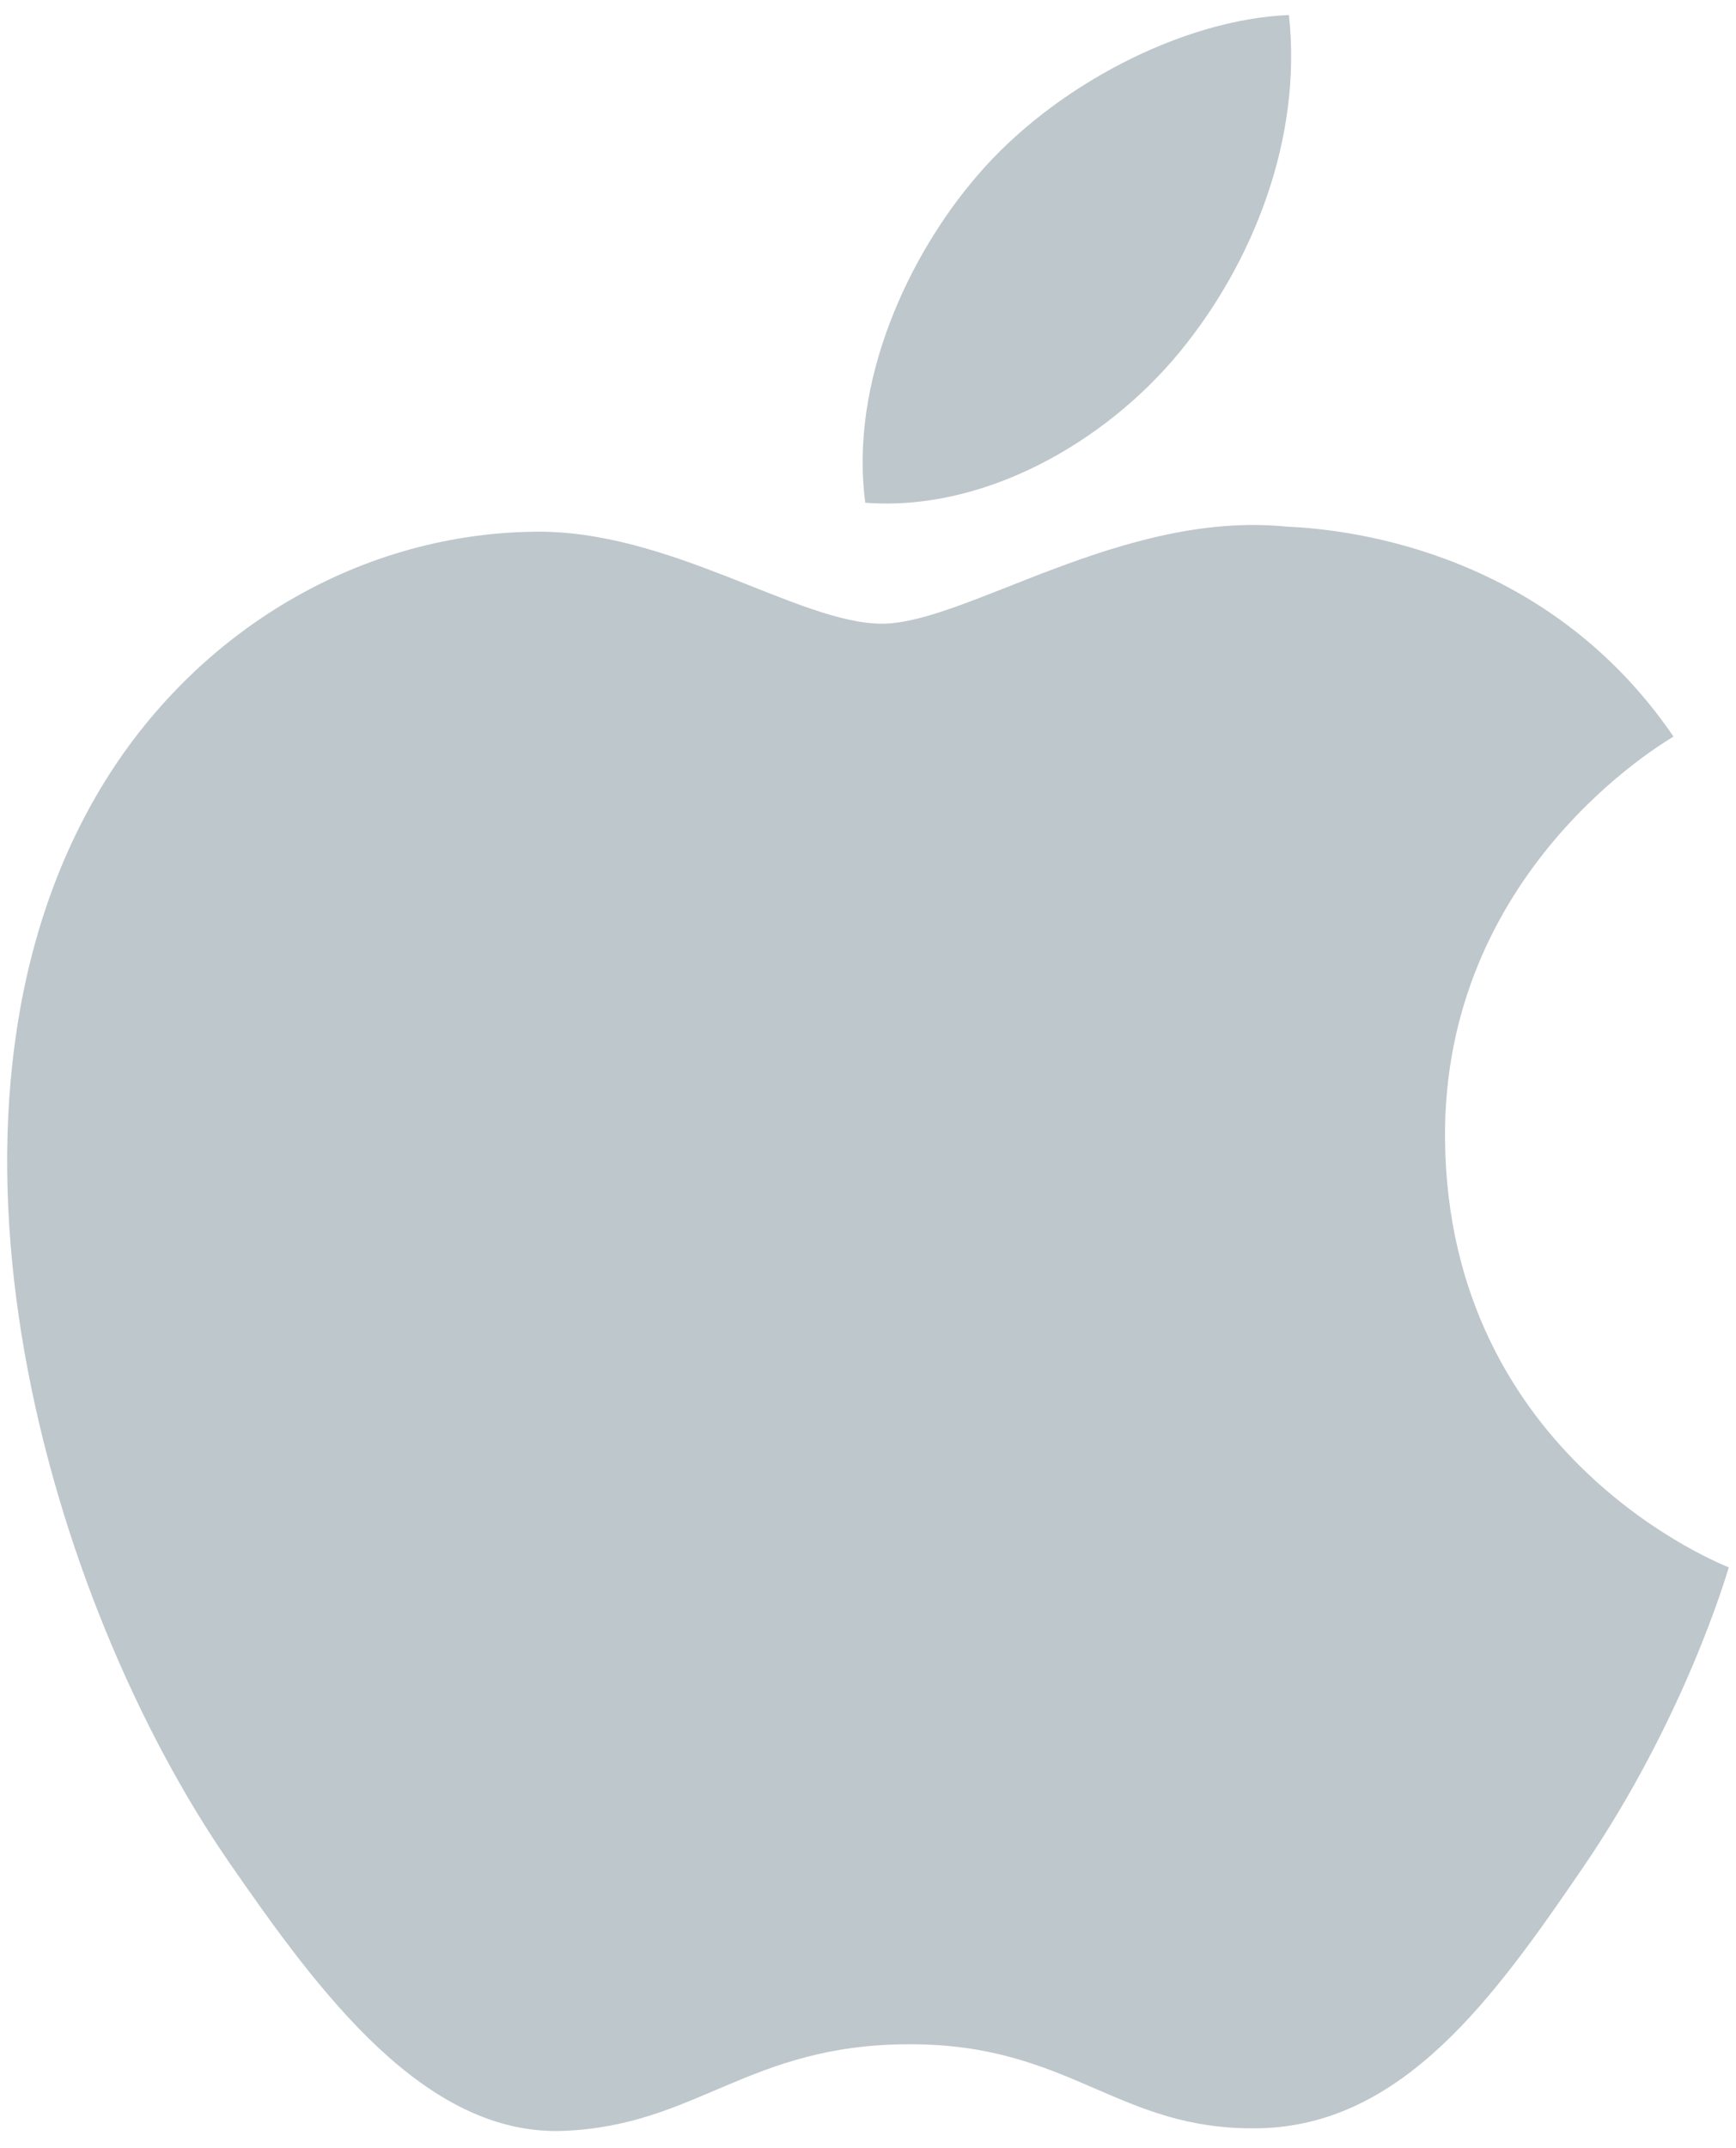 <?xml version="1.0" encoding="UTF-8" standalone="no"?>
<svg width="55px" height="68px" viewBox="0 0 55 68" version="1.1" xmlns="http://www.w3.org/2000/svg" xmlns:xlink="http://www.w3.org/1999/xlink">
    <!-- Generator: sketchtool 40.1 (33804) - http://www.bohemiancoding.com/sketch -->
    <title>667D6363-FC28-46BA-90A0-70AA7D6FF8C9</title>
    <desc>Created with sketchtool.</desc>
    <defs></defs>
    <g id="Page-1" stroke="none" stroke-width="1" fill="none" fill-rule="evenodd">
        <g id="portfolio-copy" transform="translate(-541, -2209)" fill="#BEC7CC">
            <g id="Skill" transform="translate(90, 1702)">
                <g id="skills" transform="translate(0, 350)">
                    <g id="Tools" transform="translate(2, 157)">
                        <g id="apple-original" transform="translate(449, 0)">
                            <path d="M45.781,36.065 C45.875,46.202 54.675,49.576 54.772,49.619 C54.698,49.856 53.366,54.426 50.136,59.146 C47.344,63.227 44.446,67.292 39.882,67.378 C35.397,67.46 33.954,64.717 28.826,64.717 C23.699,64.717 22.097,67.292 17.851,67.46 C13.445,67.627 10.089,63.046 7.274,58.981 C1.522,50.664 -2.875,35.48 3.028,25.23 C5.96,20.14 11.201,16.917 16.89,16.834 C21.216,16.752 25.3,19.745 27.945,19.745 C30.588,19.745 35.551,16.145 40.768,16.673 C42.953,16.764 49.083,17.555 53.02,23.319 C52.704,23.515 45.705,27.59 45.781,36.065 M37.352,11.172 C39.691,8.34 41.265,4.398 40.836,0.476 C37.464,0.611 33.387,2.723 30.968,5.553 C28.801,8.059 26.903,12.071 27.414,15.915 C31.173,16.206 35.012,14.005 37.352,11.172" id="Shape"></path>
                        </g>
                    </g>
                </g>
            </g>
        </g>
    </g>
</svg>